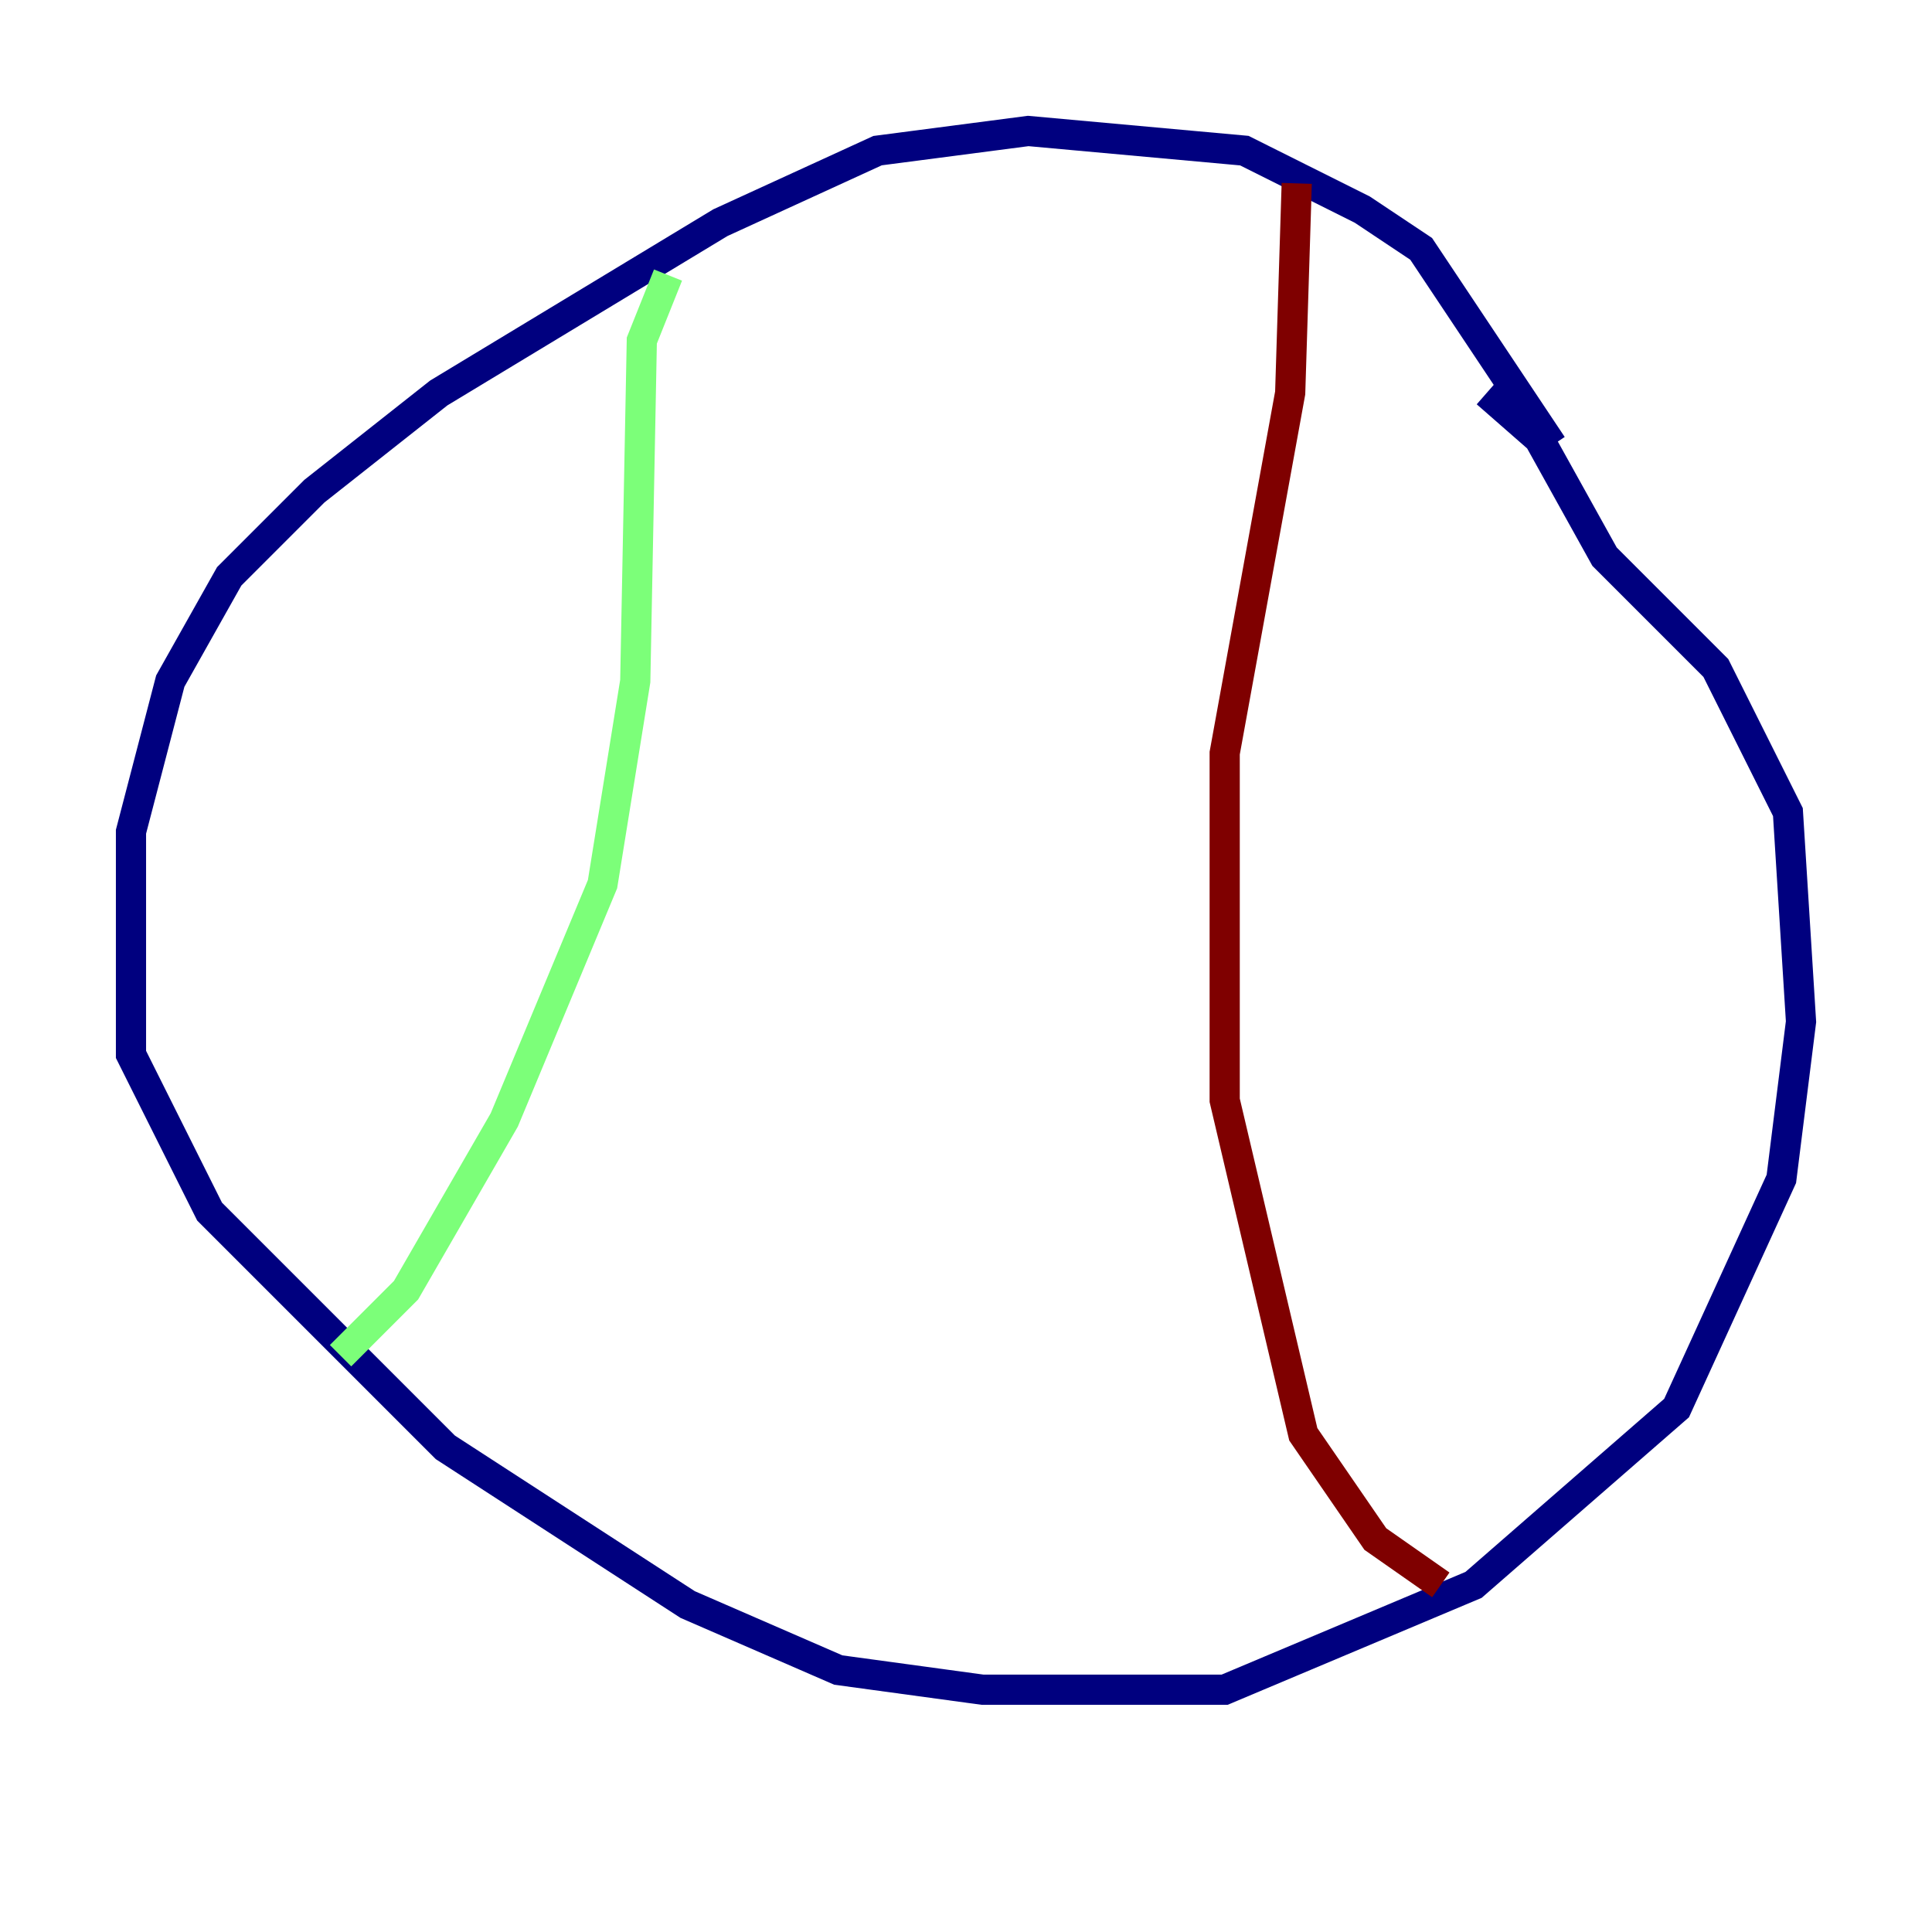 <?xml version="1.0" encoding="utf-8" ?>
<svg baseProfile="tiny" height="128" version="1.2" viewBox="0,0,128,128" width="128" xmlns="http://www.w3.org/2000/svg" xmlns:ev="http://www.w3.org/2001/xml-events" xmlns:xlink="http://www.w3.org/1999/xlink"><defs /><polyline fill="none" points="102.834,29.505 94.156,16.488 90.251,13.885 82.441,9.98 68.122,8.678 58.142,9.98 47.729,14.752 29.071,26.034 20.827,32.542 15.186,38.183 11.281,45.125 8.678,55.105 8.678,69.858 13.885,80.271 29.505,95.891 45.559,106.305 55.539,110.644 65.085,111.946 81.139,111.946 97.627,105.003 111.078,93.288 118.02,78.102 119.322,67.688 118.454,53.803 113.681,44.258 106.305,36.881 101.966,29.071 98.495,26.034" stroke="#00007f" stroke-width="2" /><polyline fill="none" points="22.563,89.817 26.902,85.478 33.41,74.197 39.919,58.576 42.088,45.125 42.522,22.563 44.258,18.224" stroke="#7cff79" stroke-width="2" /><polyline fill="none" points="85.912,12.149 85.478,26.034 81.139,49.898 81.139,72.895 86.346,95.024 91.119,101.966 95.458,105.003" stroke="#7f0000" stroke-width="2" /></svg>